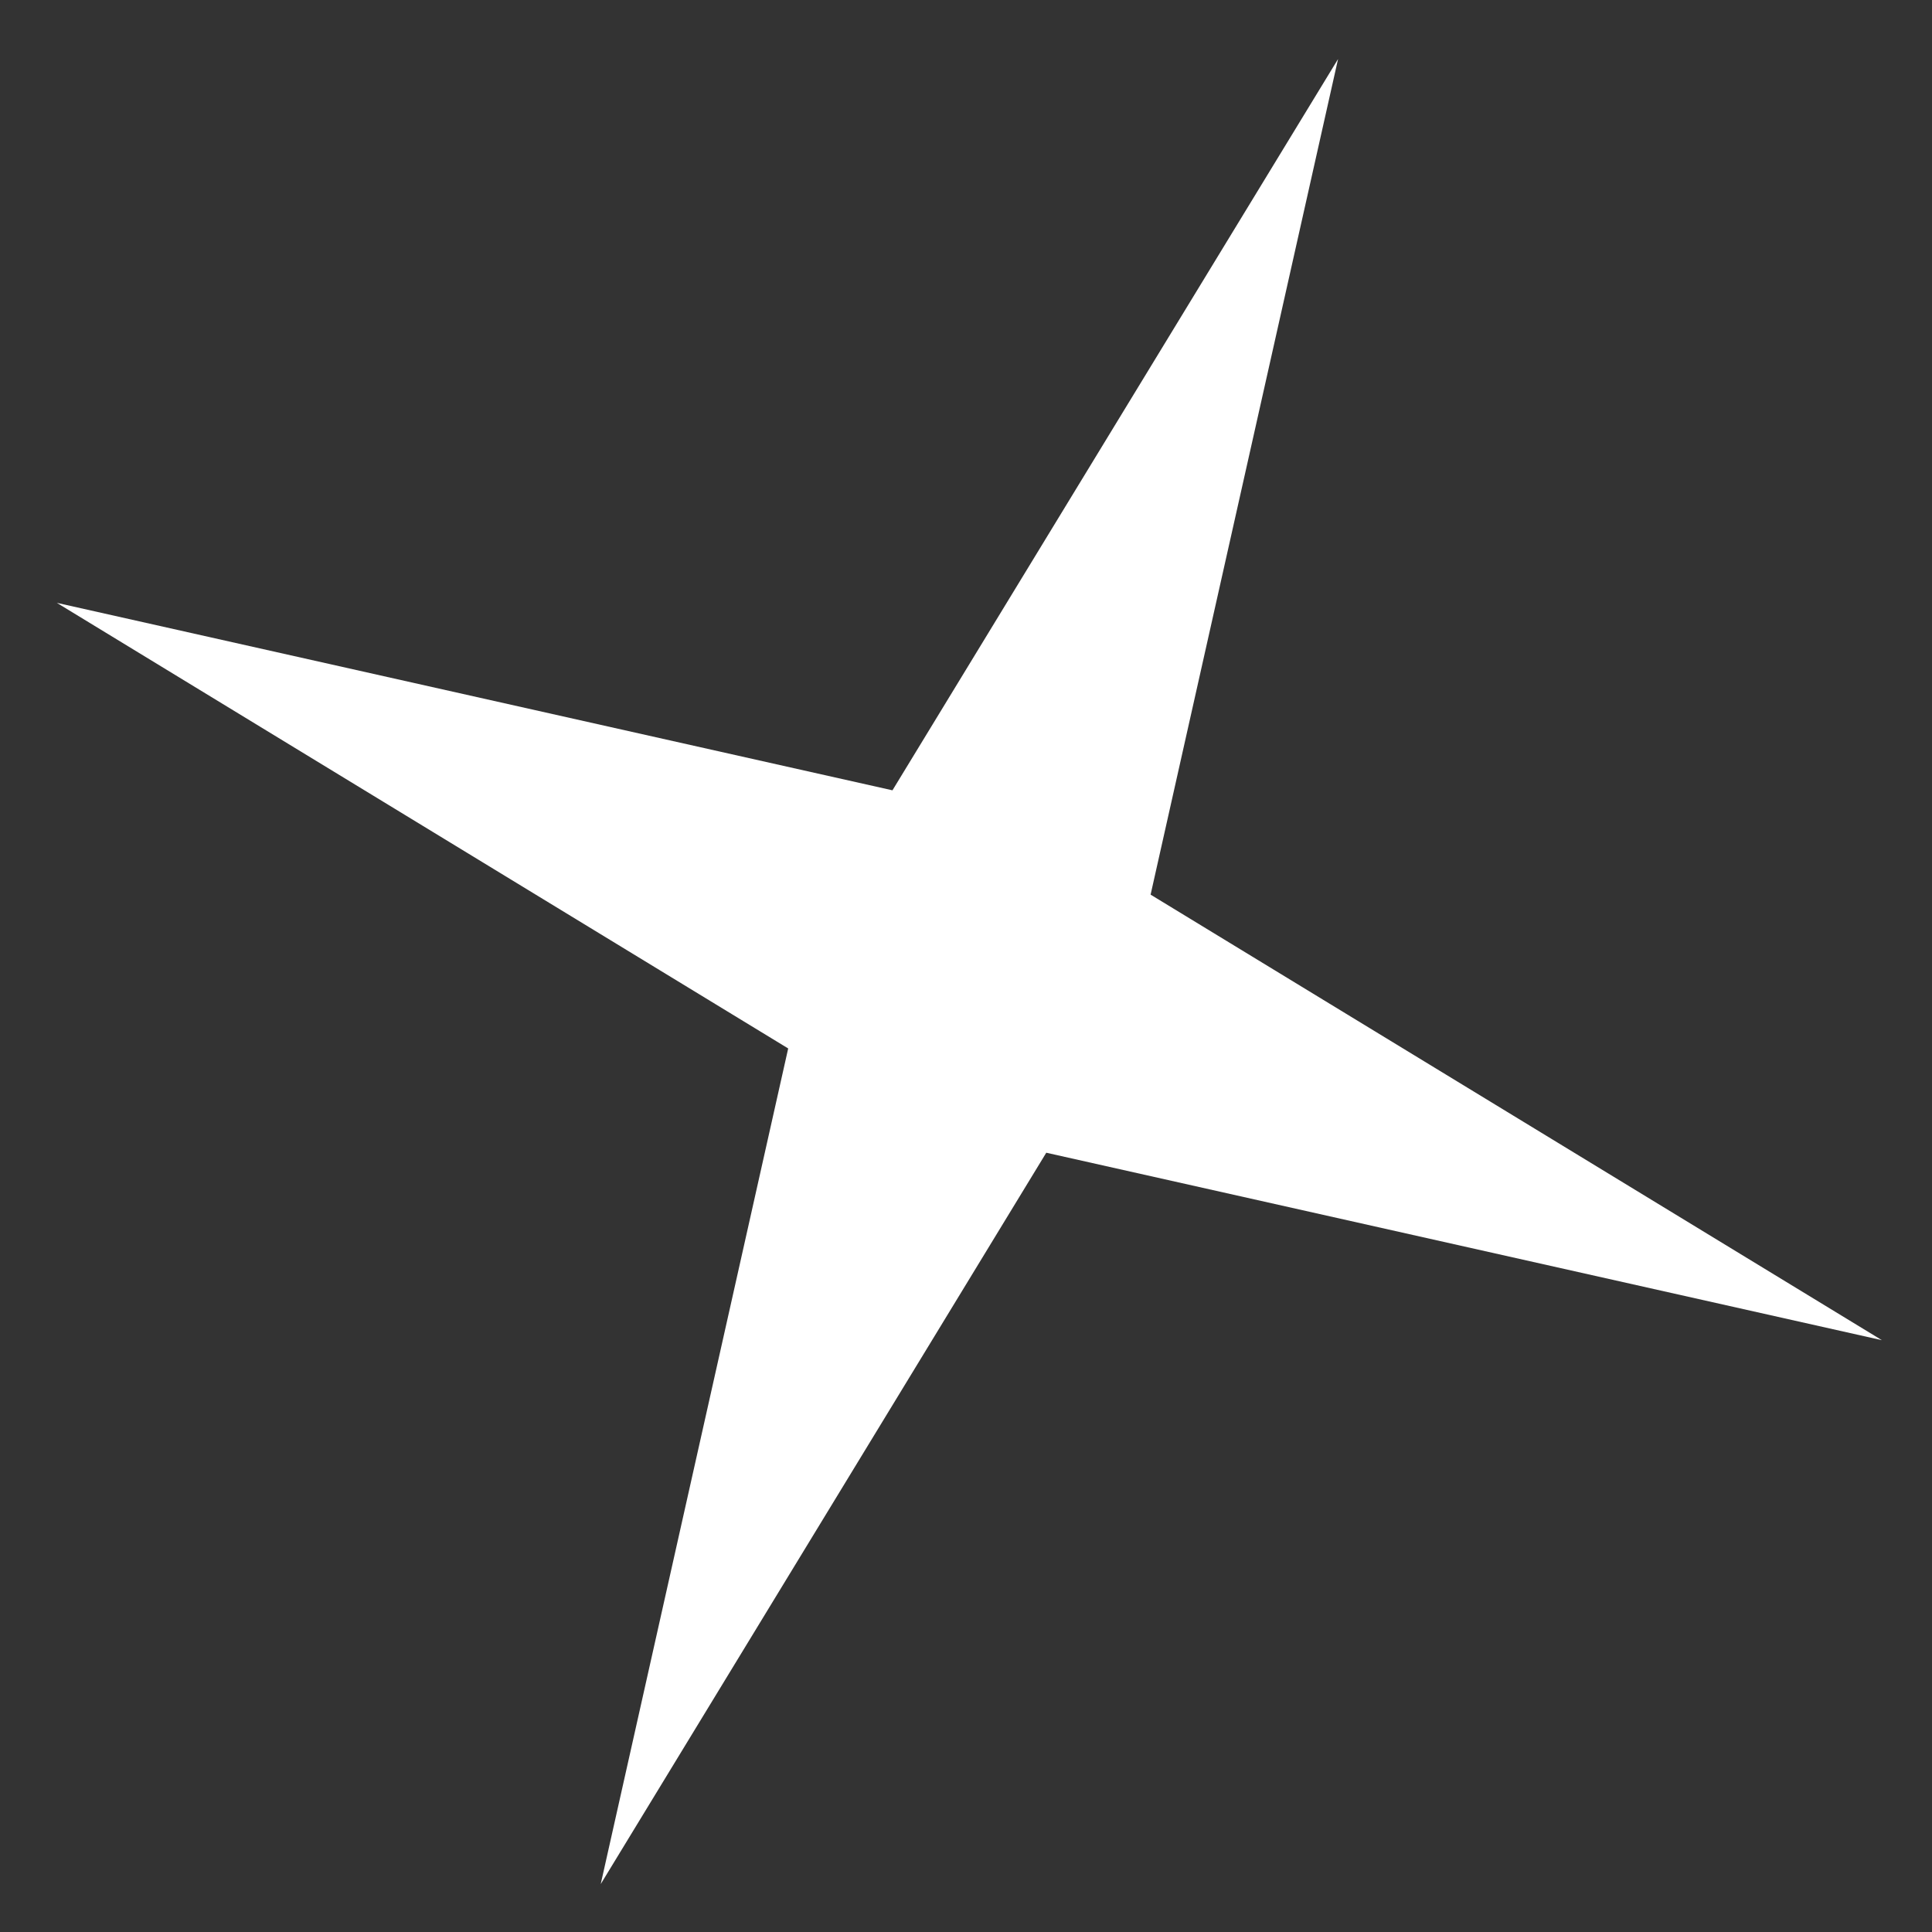 <svg width="31" height="31" viewBox="0 0 31 31" fill="none" xmlns="http://www.w3.org/2000/svg">
<rect x="0" y="0" width="31" height="31" fill="#333333" stroke="none"/>
<path id="Star" d="M21.47 0.947L18.462 14.355L30.196 21.504L16.788 18.496L9.639 30.231L12.647 16.823L0.912 9.673L14.32 12.681L21.47 0.947Z" fill="white"/>
</svg>
